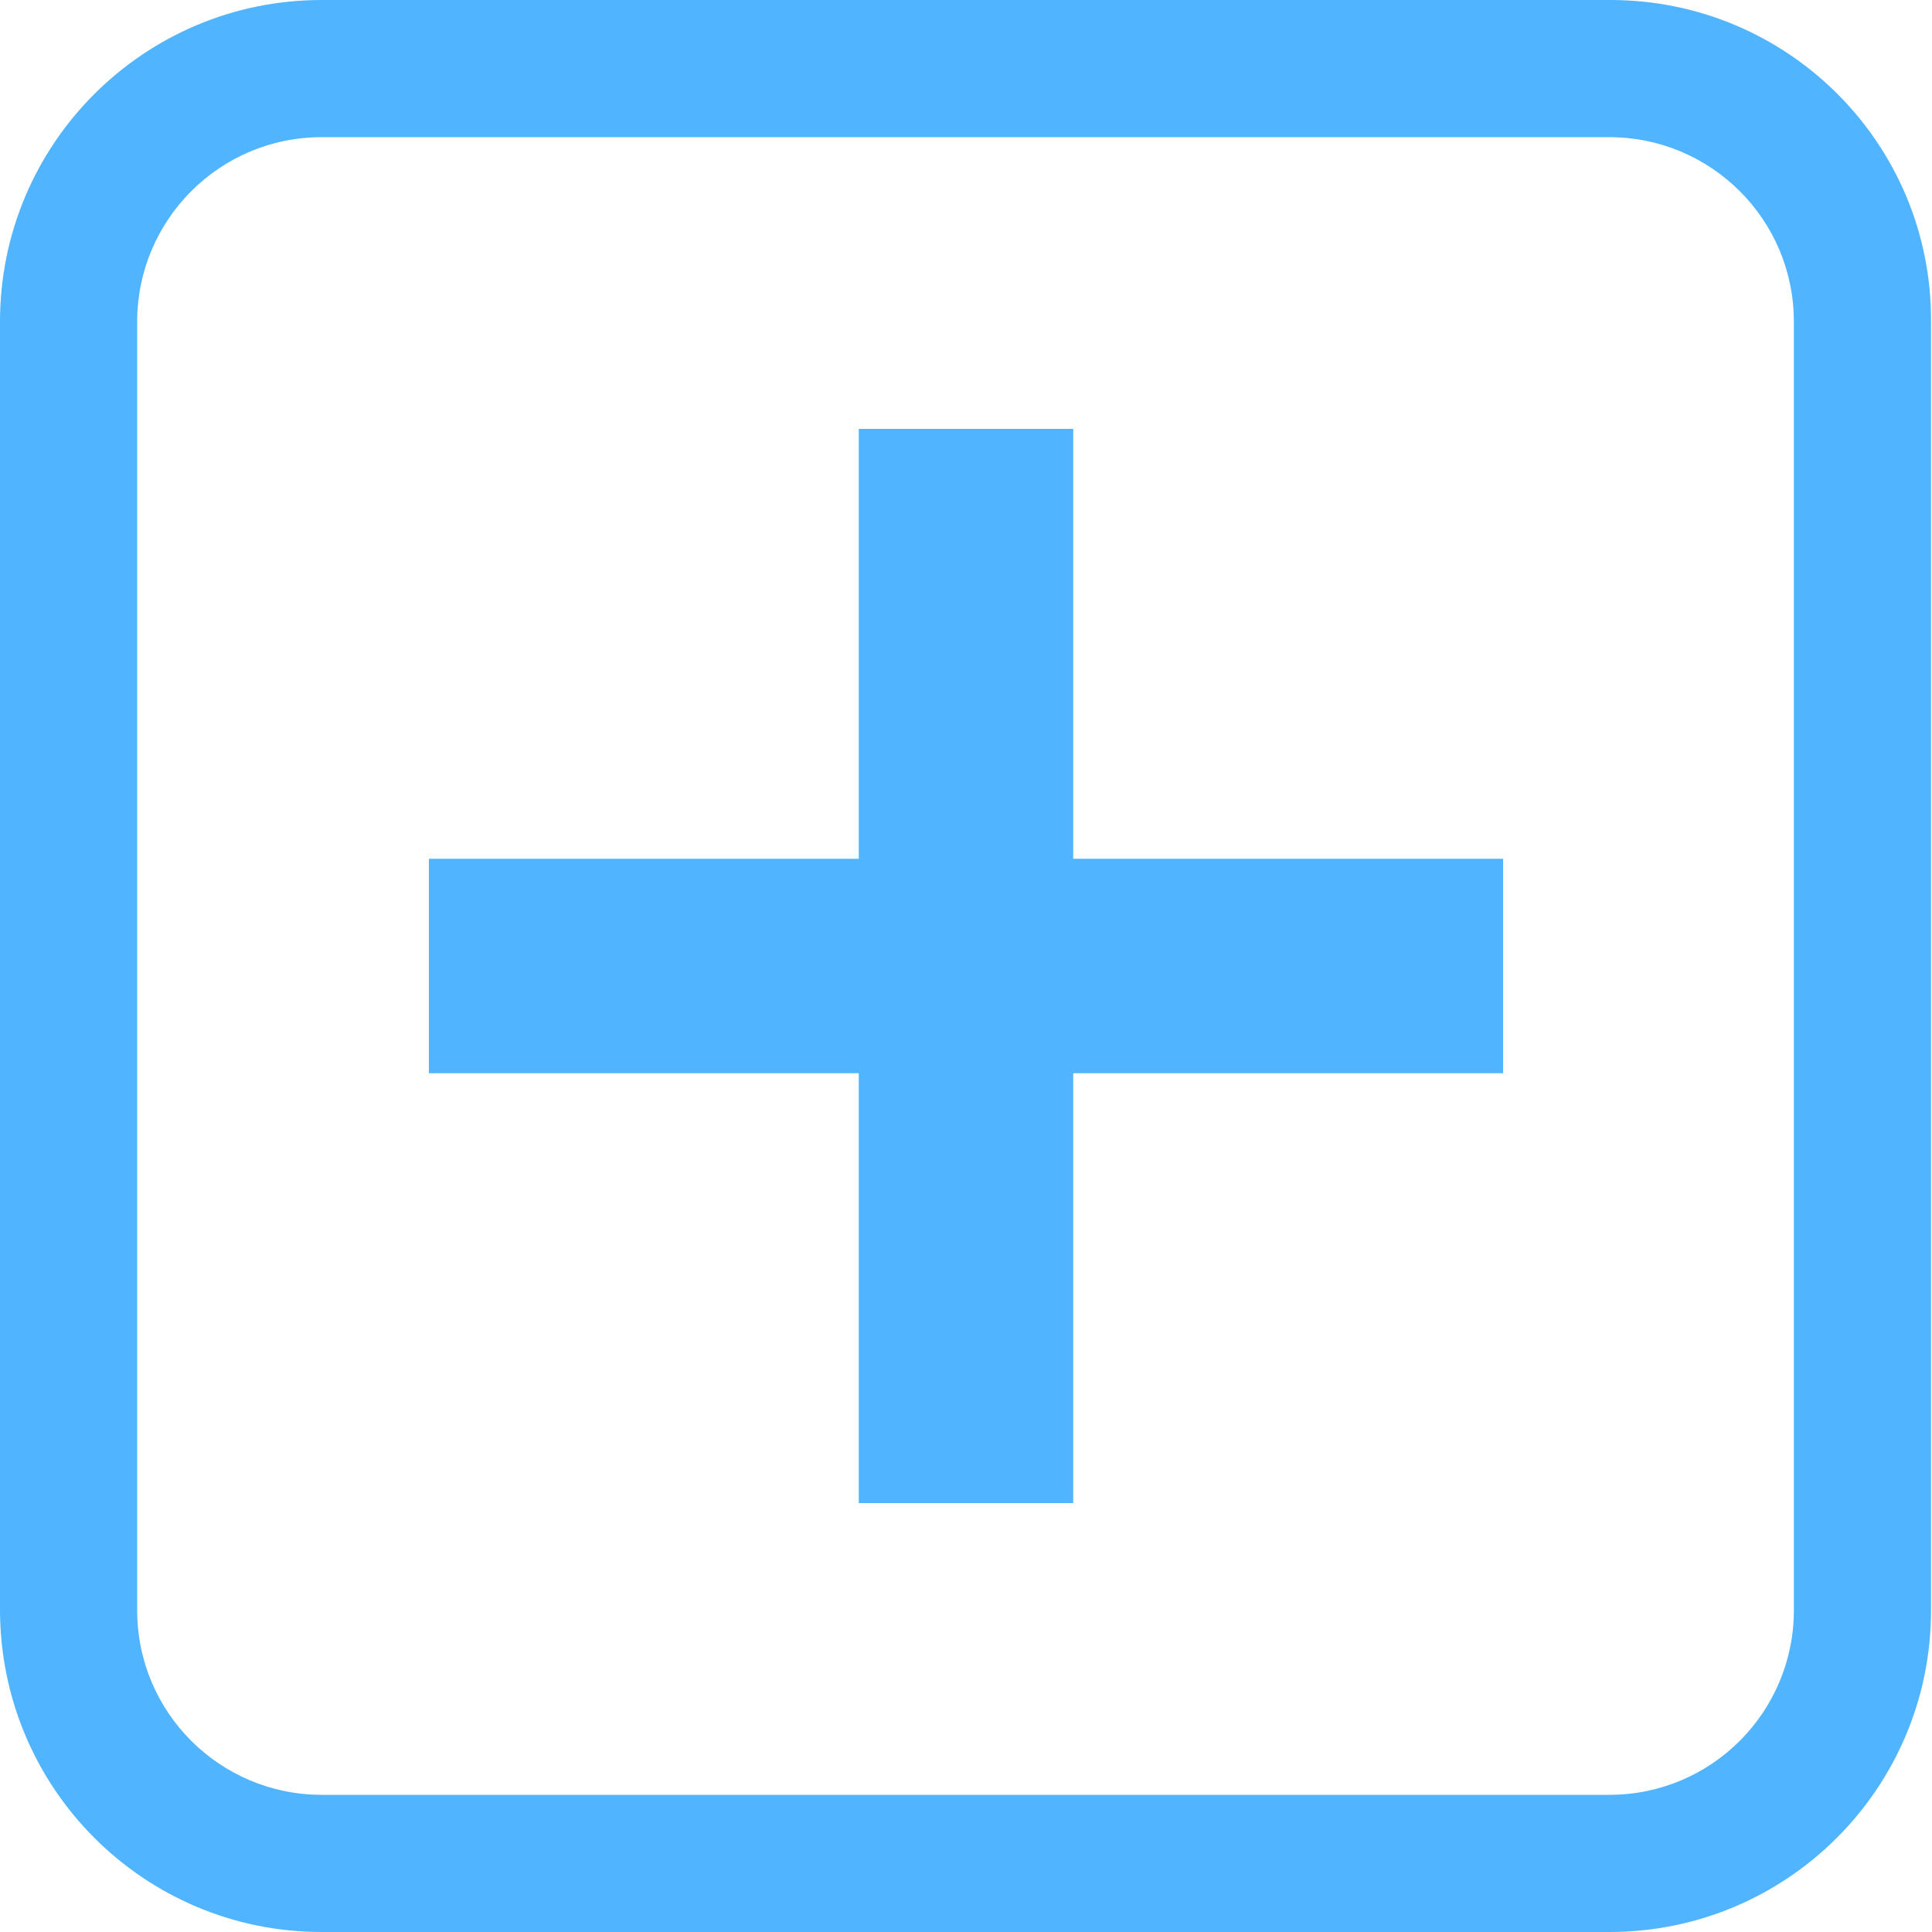 <?xml version="1.0" standalone="no"?><!DOCTYPE svg PUBLIC "-//W3C//DTD SVG 1.1//EN" "http://www.w3.org/Graphics/SVG/1.1/DTD/svg11.dtd"><svg t="1698662252800" class="icon" viewBox="0 0 1024 1024" version="1.1" xmlns="http://www.w3.org/2000/svg" p-id="1465" width="16" height="16" xmlns:xlink="http://www.w3.org/1999/xlink"><path d="M853.504 0H170.496C76.288 0 0 76.288 0 170.496v682.496C0 947.712 76.288 1024 170.496 1024h682.496c94.208 0 170.496-76.288 170.496-170.496V170.496C1024 76.288 947.712 0 853.504 0z m97.28 853.504c0 53.76-43.52 97.792-97.792 97.792H170.496c-53.76 0-97.792-43.52-97.792-97.792V170.496c0-53.76 43.52-97.792 97.792-97.792h682.496c53.76 0 97.792 43.52 97.792 97.792v683.008z" fill="#50B4FF" p-id="1466"></path><path d="M796.672 568.832h-227.84v227.84H455.168v-227.84H227.328V455.168h227.84V227.328h113.664v227.84h227.84z" fill="#50B4FF" p-id="1467"></path></svg>